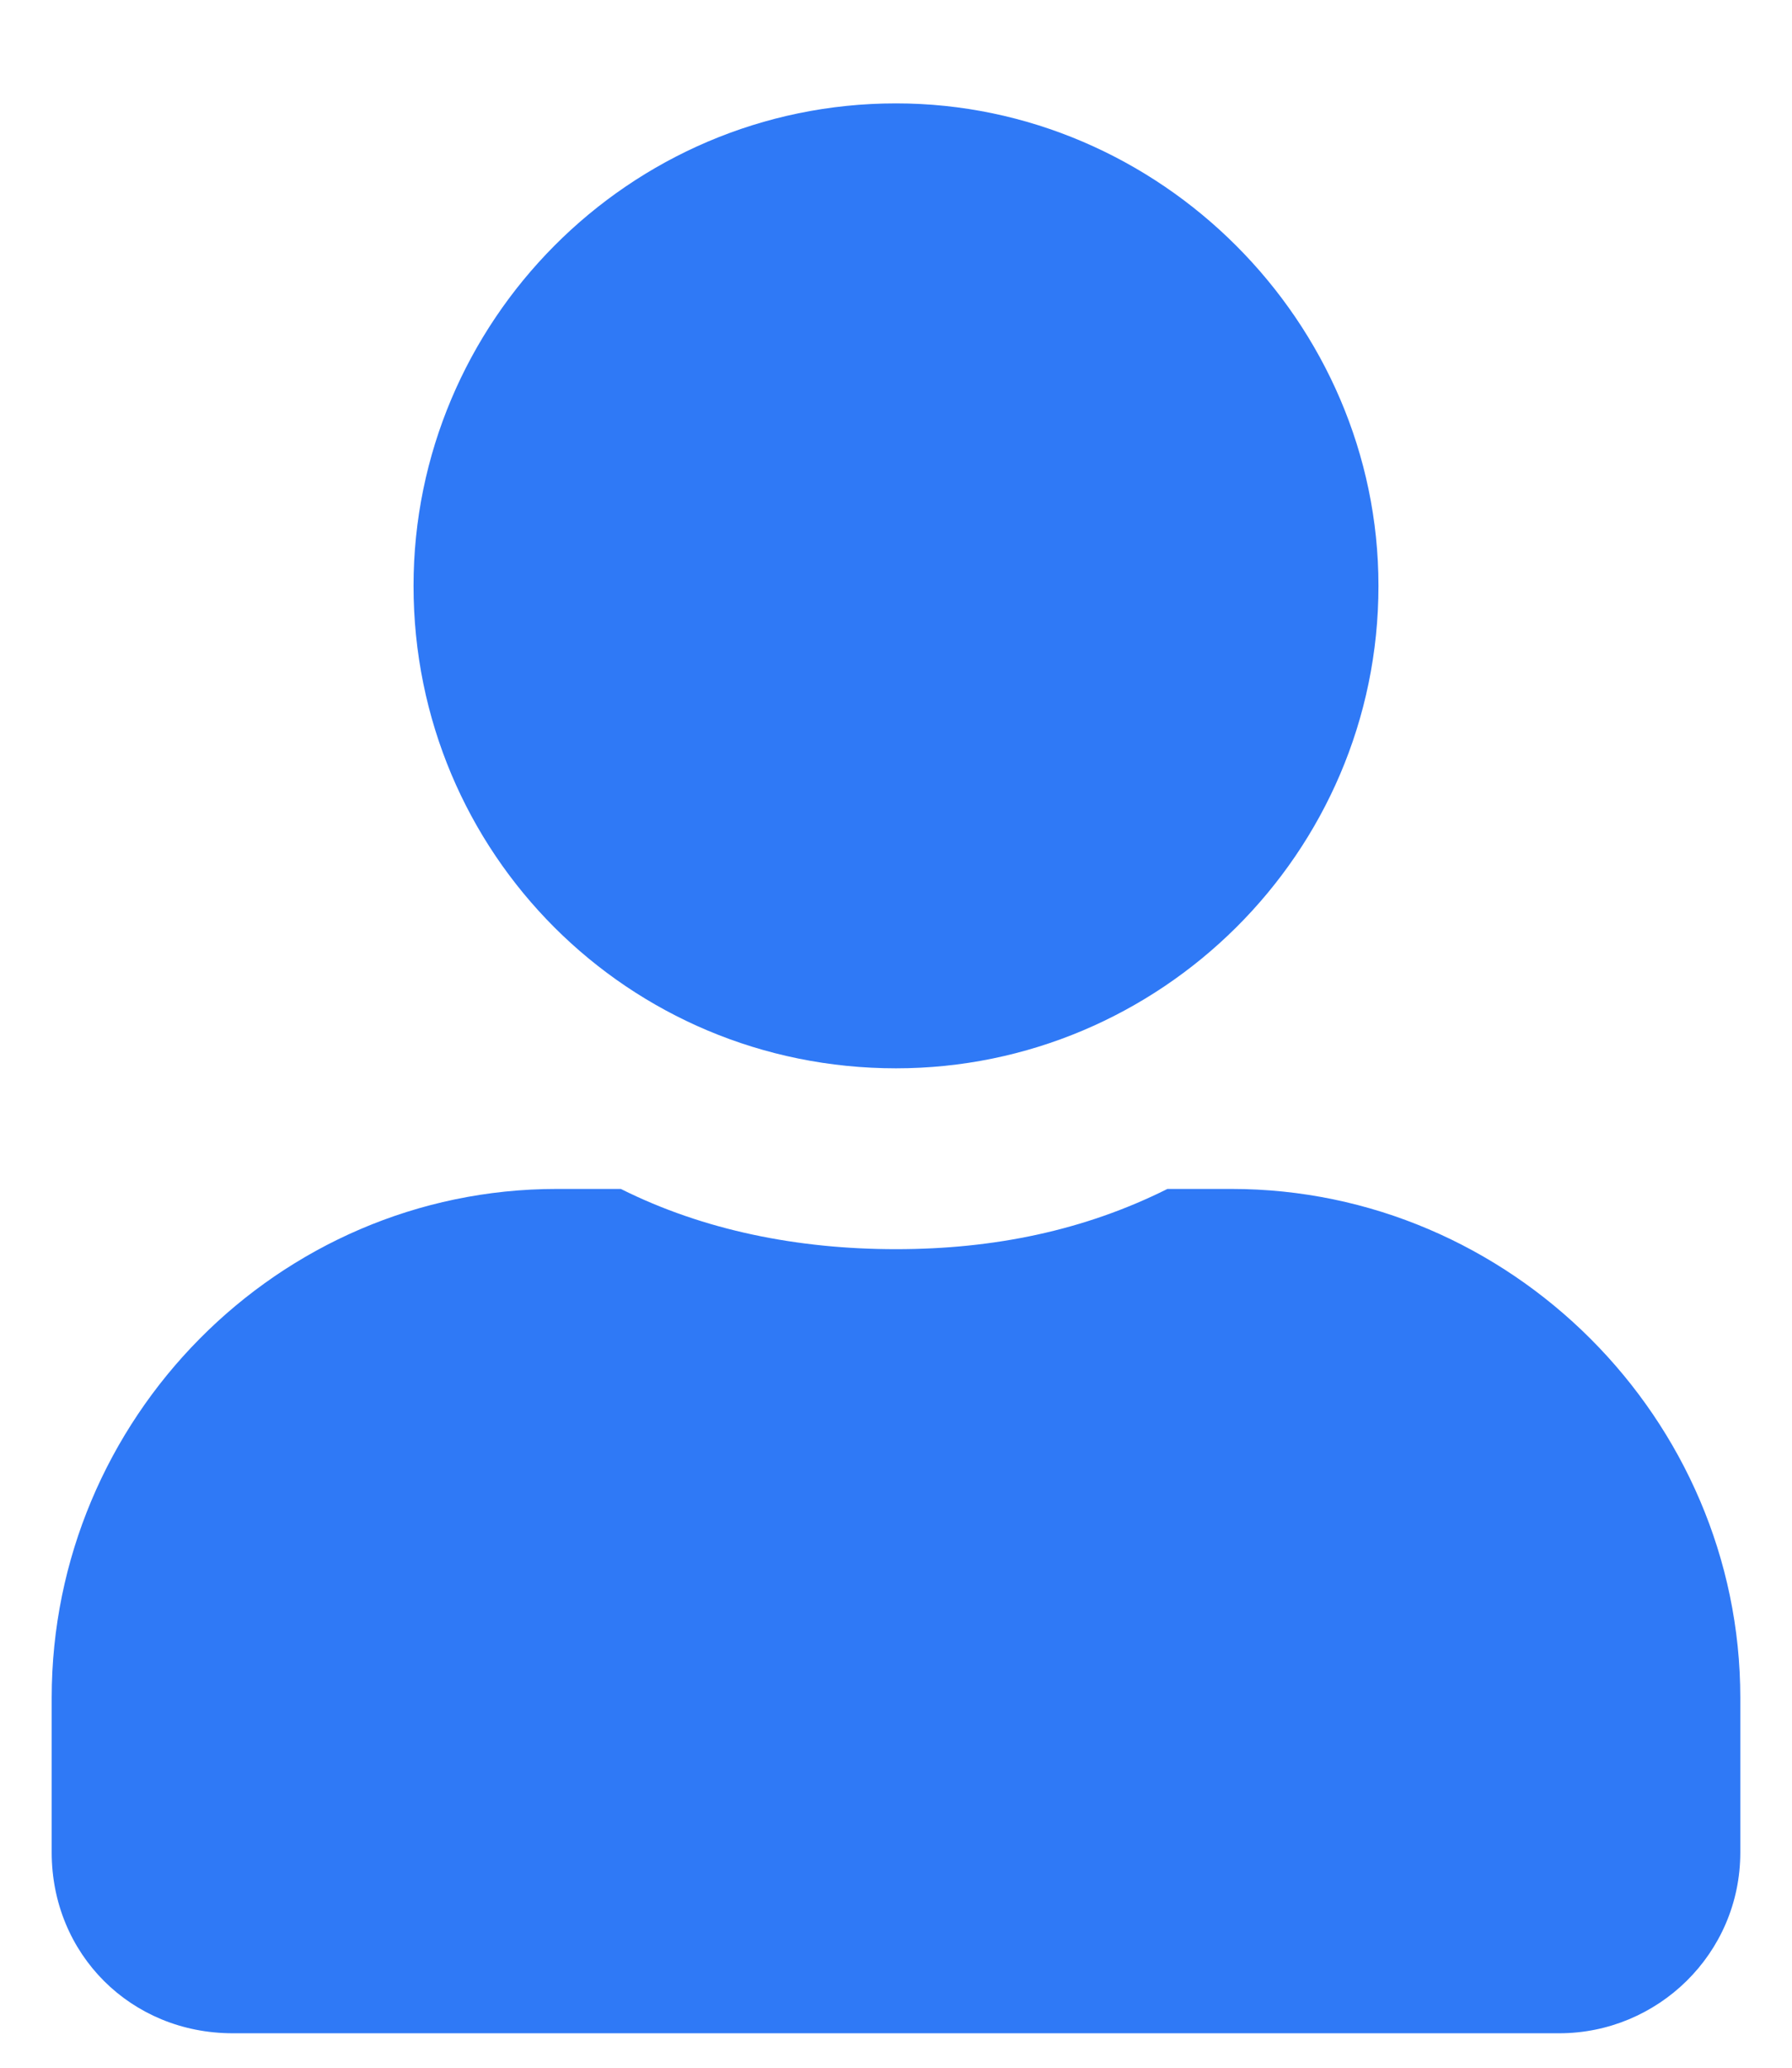<svg width="13" height="15" viewBox="0 0 13 15" fill="none" xmlns="http://www.w3.org/2000/svg">
<path d="M6.5 7.75C8.414 7.75 10 6.191 10 4.25C10 2.336 8.414 0.75 6.5 0.75C4.559 0.75 3 2.336 3 4.25C3 6.191 4.559 7.75 6.5 7.75ZM8.934 8.625H8.469C7.867 8.926 7.211 9.062 6.5 9.062C5.789 9.062 5.105 8.926 4.504 8.625H4.039C2.016 8.625 0.375 10.293 0.375 12.316V13.438C0.375 14.176 0.949 14.75 1.688 14.75H11.312C12.023 14.75 12.625 14.176 12.625 13.438V12.316C12.625 10.293 10.957 8.625 8.934 8.625Z" fill="#2F79F6"/>
</svg>
